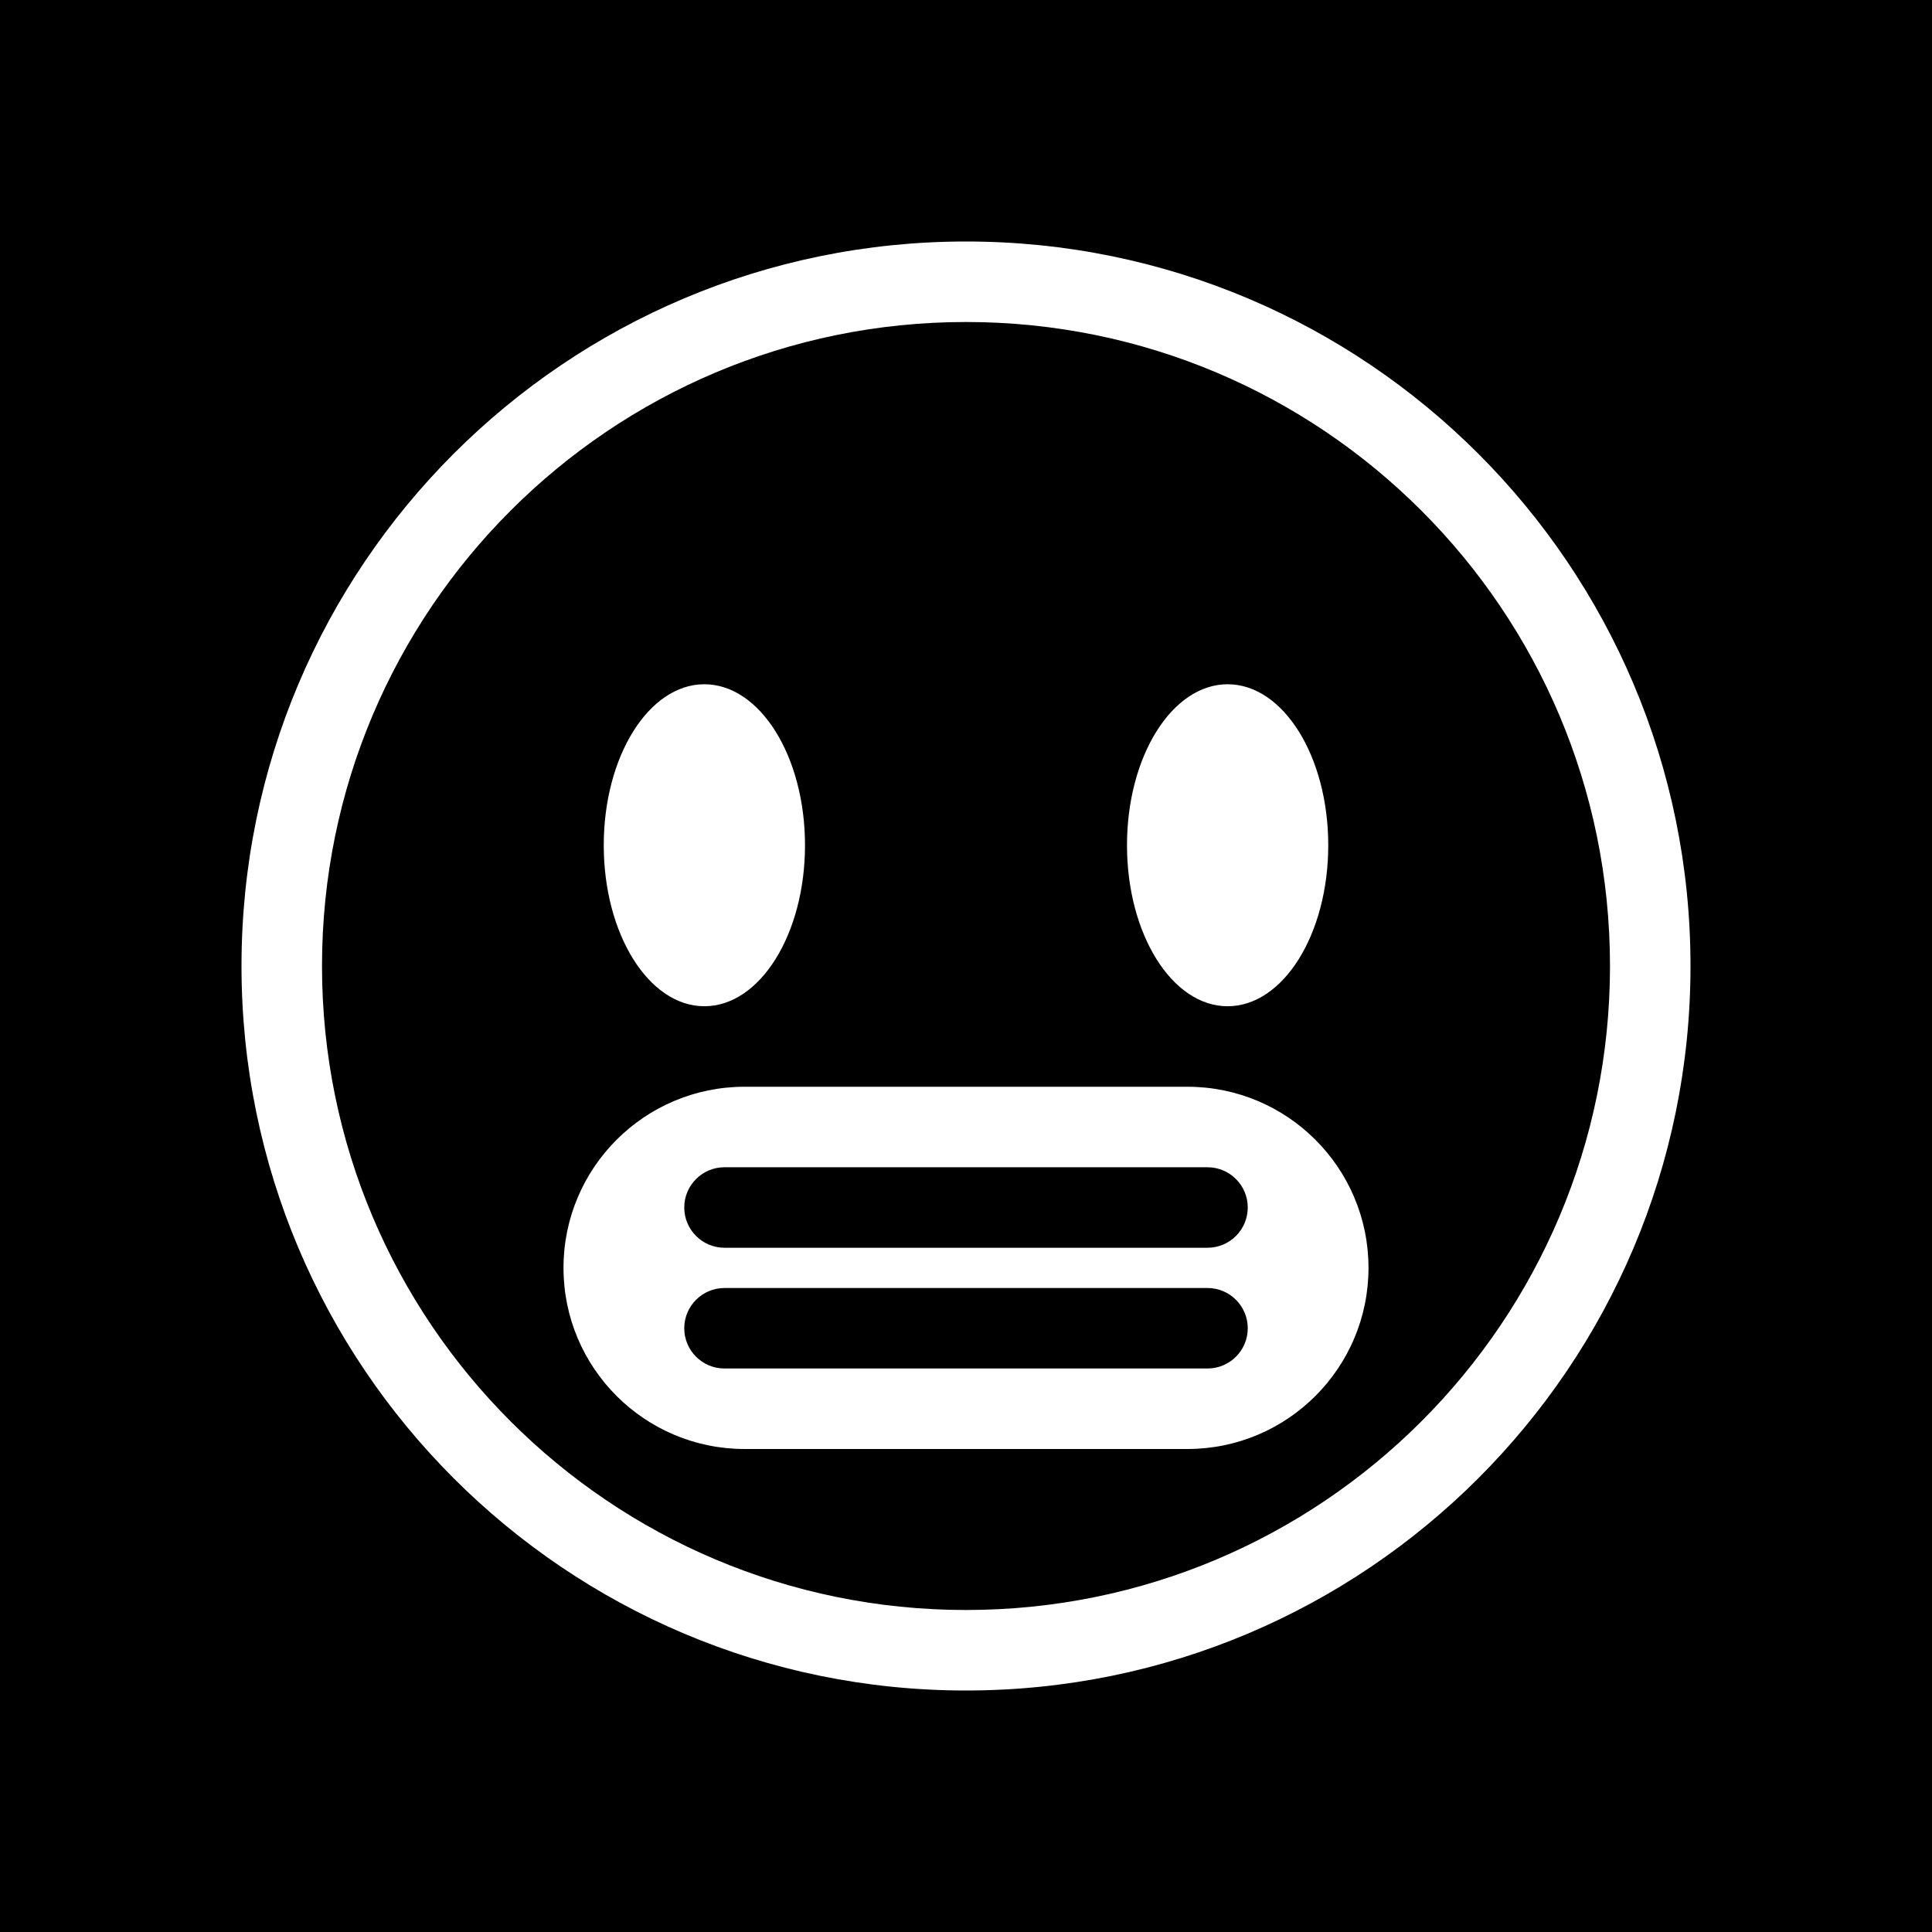 <svg width="48" height="48" viewBox="0 0 48 48" fill="none" xmlns="http://www.w3.org/2000/svg">
<g clip-path="url(#clip0_3307_2057)">
<path fill-rule="evenodd" clip-rule="evenodd" d="M48 0H0V48H48V0ZM24 40C32.837 40 40 32.837 40 24C40 15.163 32.837 8 24 8C15.163 8 8 15.163 8 24C8 32.837 15.163 40 24 40ZM24 42C33.941 42 42 33.941 42 24C42 14.059 33.941 6 24 6C14.059 6 6 14.059 6 24C6 33.941 14.059 42 24 42ZM14 31.5C14 29.015 16.015 27 18.5 27H29.5C31.985 27 34 29.015 34 31.5C34 33.985 31.985 36 29.5 36H18.5C16.015 36 14 33.985 14 31.5ZM17 33C17 32.448 17.448 32 18 32H30C30.552 32 31 32.448 31 33C31 33.552 30.552 34 30 34H18C17.448 34 17 33.552 17 33ZM18 29C17.448 29 17 29.448 17 30C17 30.552 17.448 31 18 31H30C30.552 31 31 30.552 31 30C31 29.448 30.552 29 30 29H18ZM20 21C20 23.209 18.881 25 17.5 25C16.119 25 15 23.209 15 21C15 18.791 16.119 17 17.5 17C18.881 17 20 18.791 20 21ZM33 21C33 23.209 31.881 25 30.5 25C29.119 25 28 23.209 28 21C28 18.791 29.119 17 30.5 17C31.881 17 33 18.791 33 21Z" fill="currentColor"/>
</g>
<defs>
<clipPath id="clip0_3307_2057">
<rect width="48" height="48" fill="none"/>
</clipPath>
</defs>
</svg>
